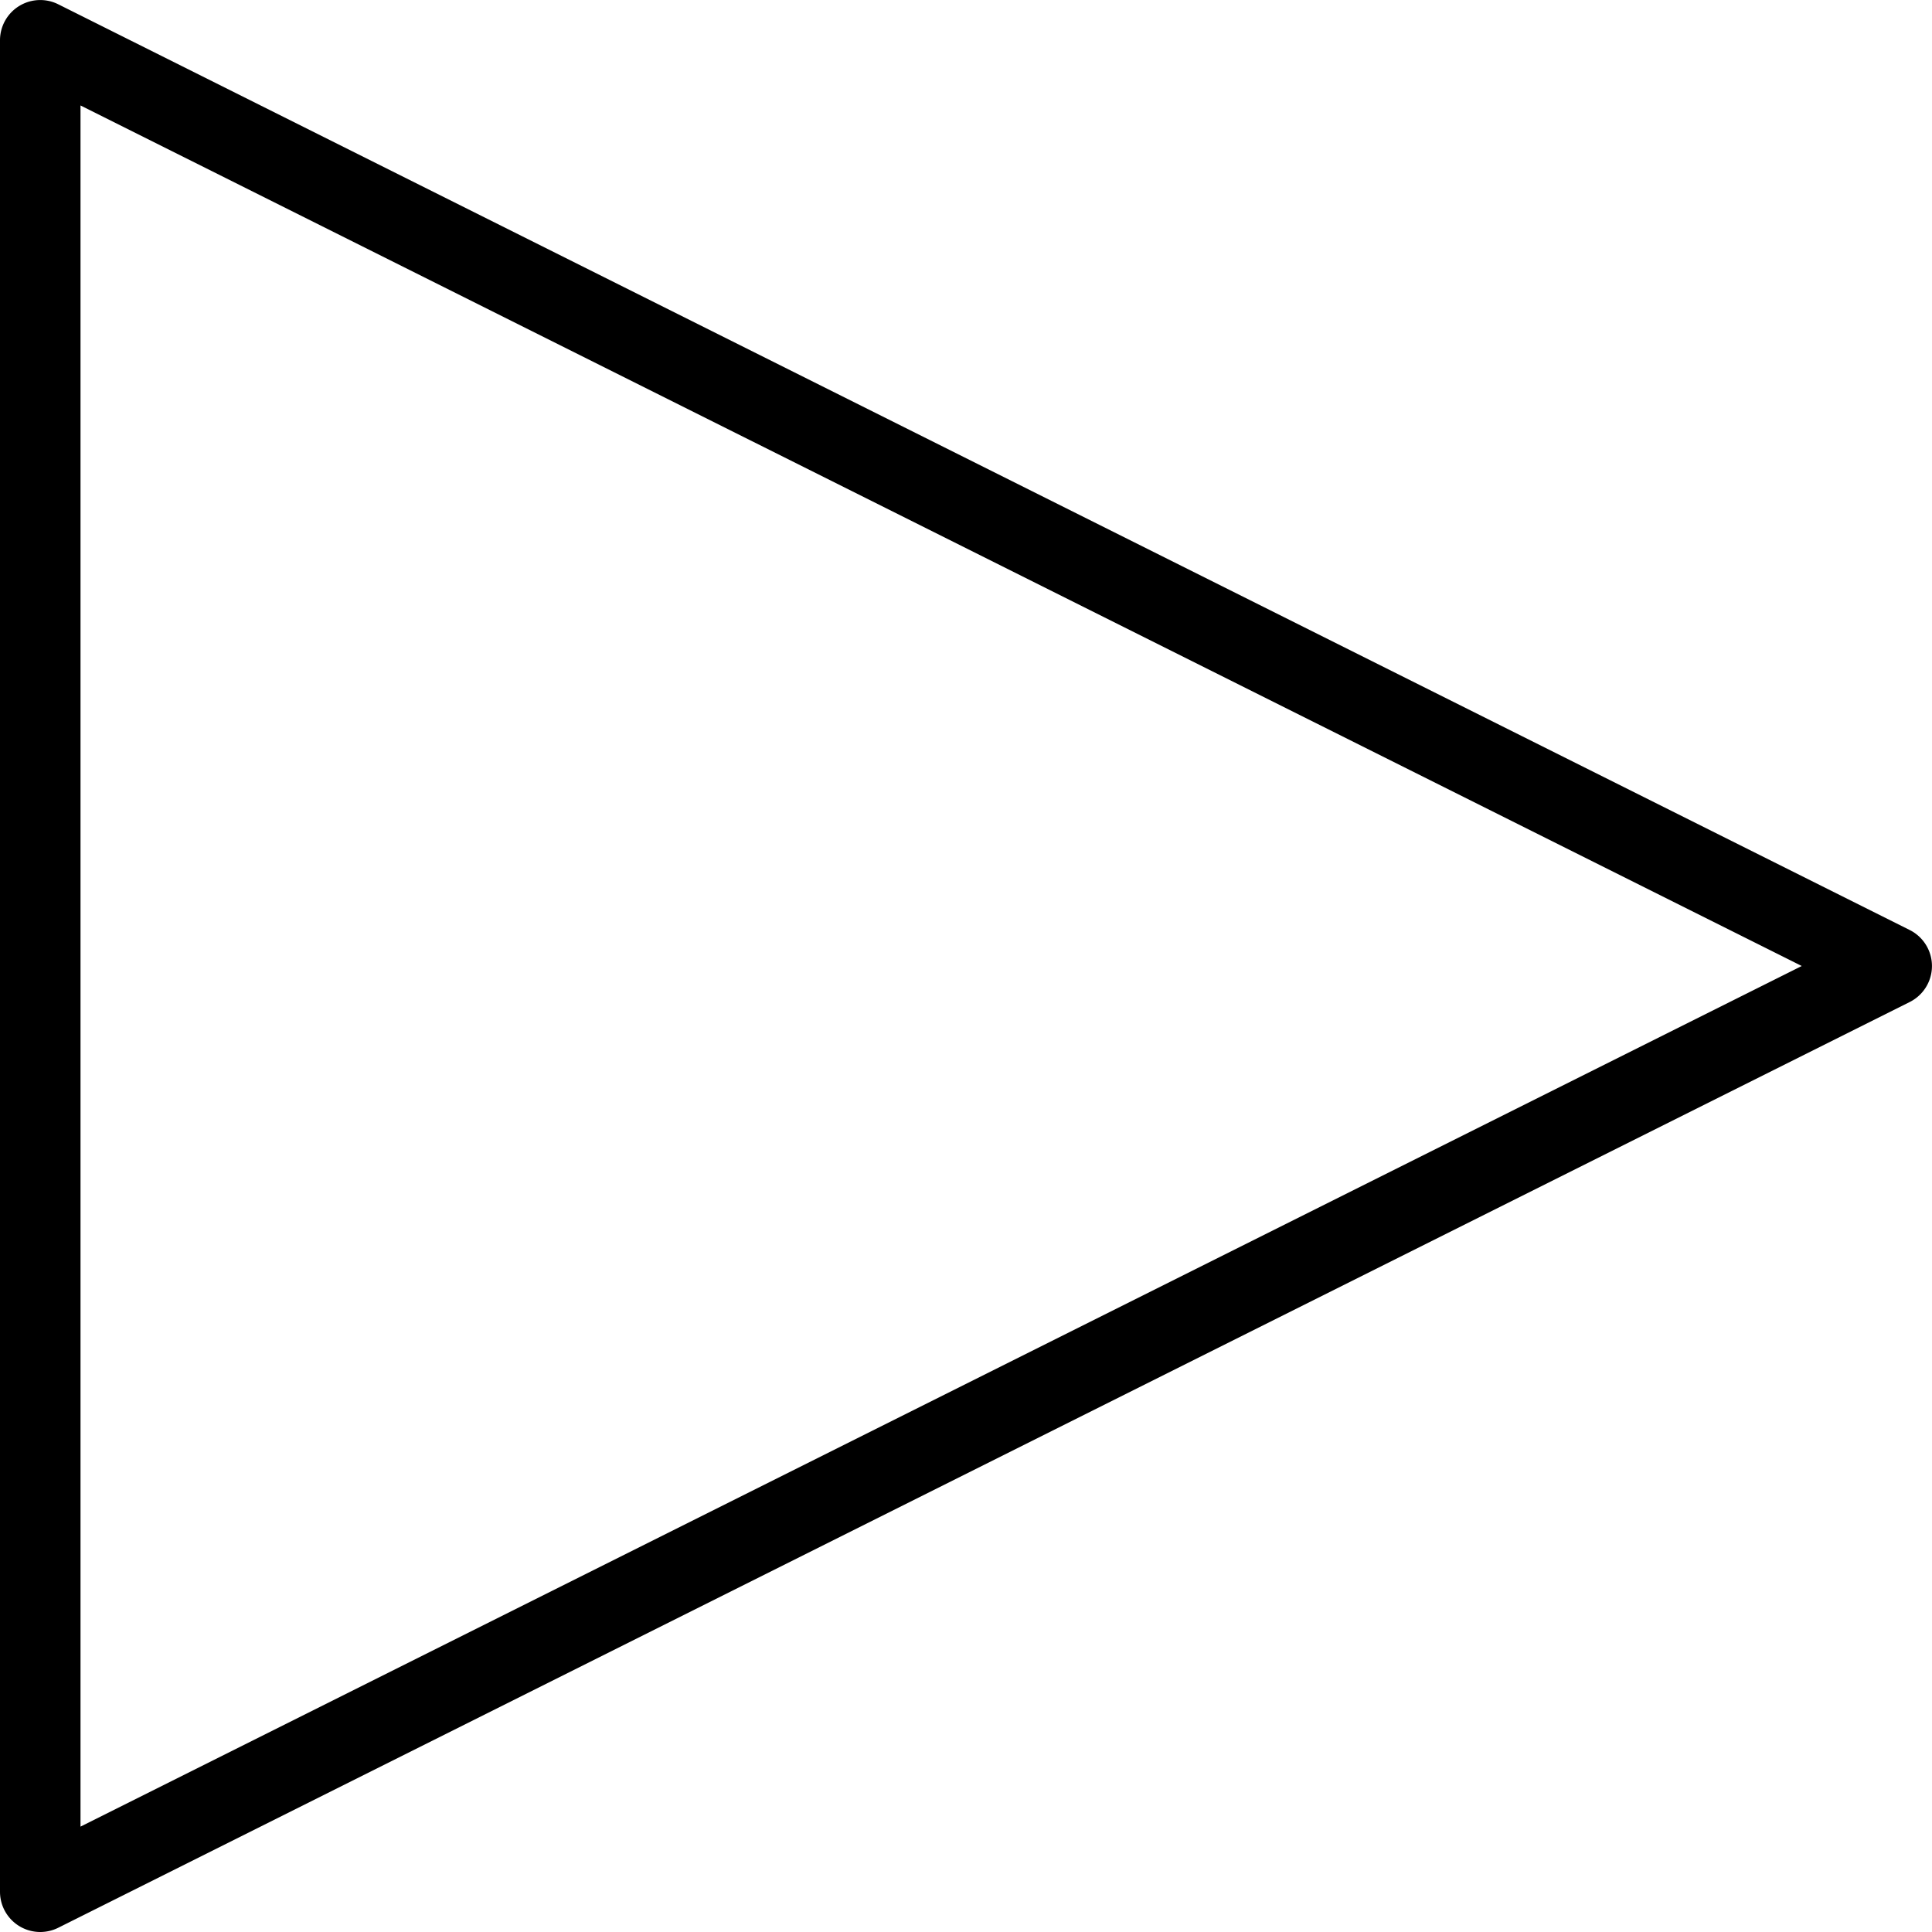 <svg xmlns="http://www.w3.org/2000/svg" width="24" height="24" viewBox="0 0 24 24"><title>control-play</title><path d="M.5 24a.5.5 0 0 1-.5-.5V.5A.5.5 0 0 1 .723.053l23 11.5a.5.5 0 0 1 .001.894l-23 11.5A.505.505 0 0 1 .5 24zM1 1.31v21.381L22.382 12 1 1.31z"/></svg>